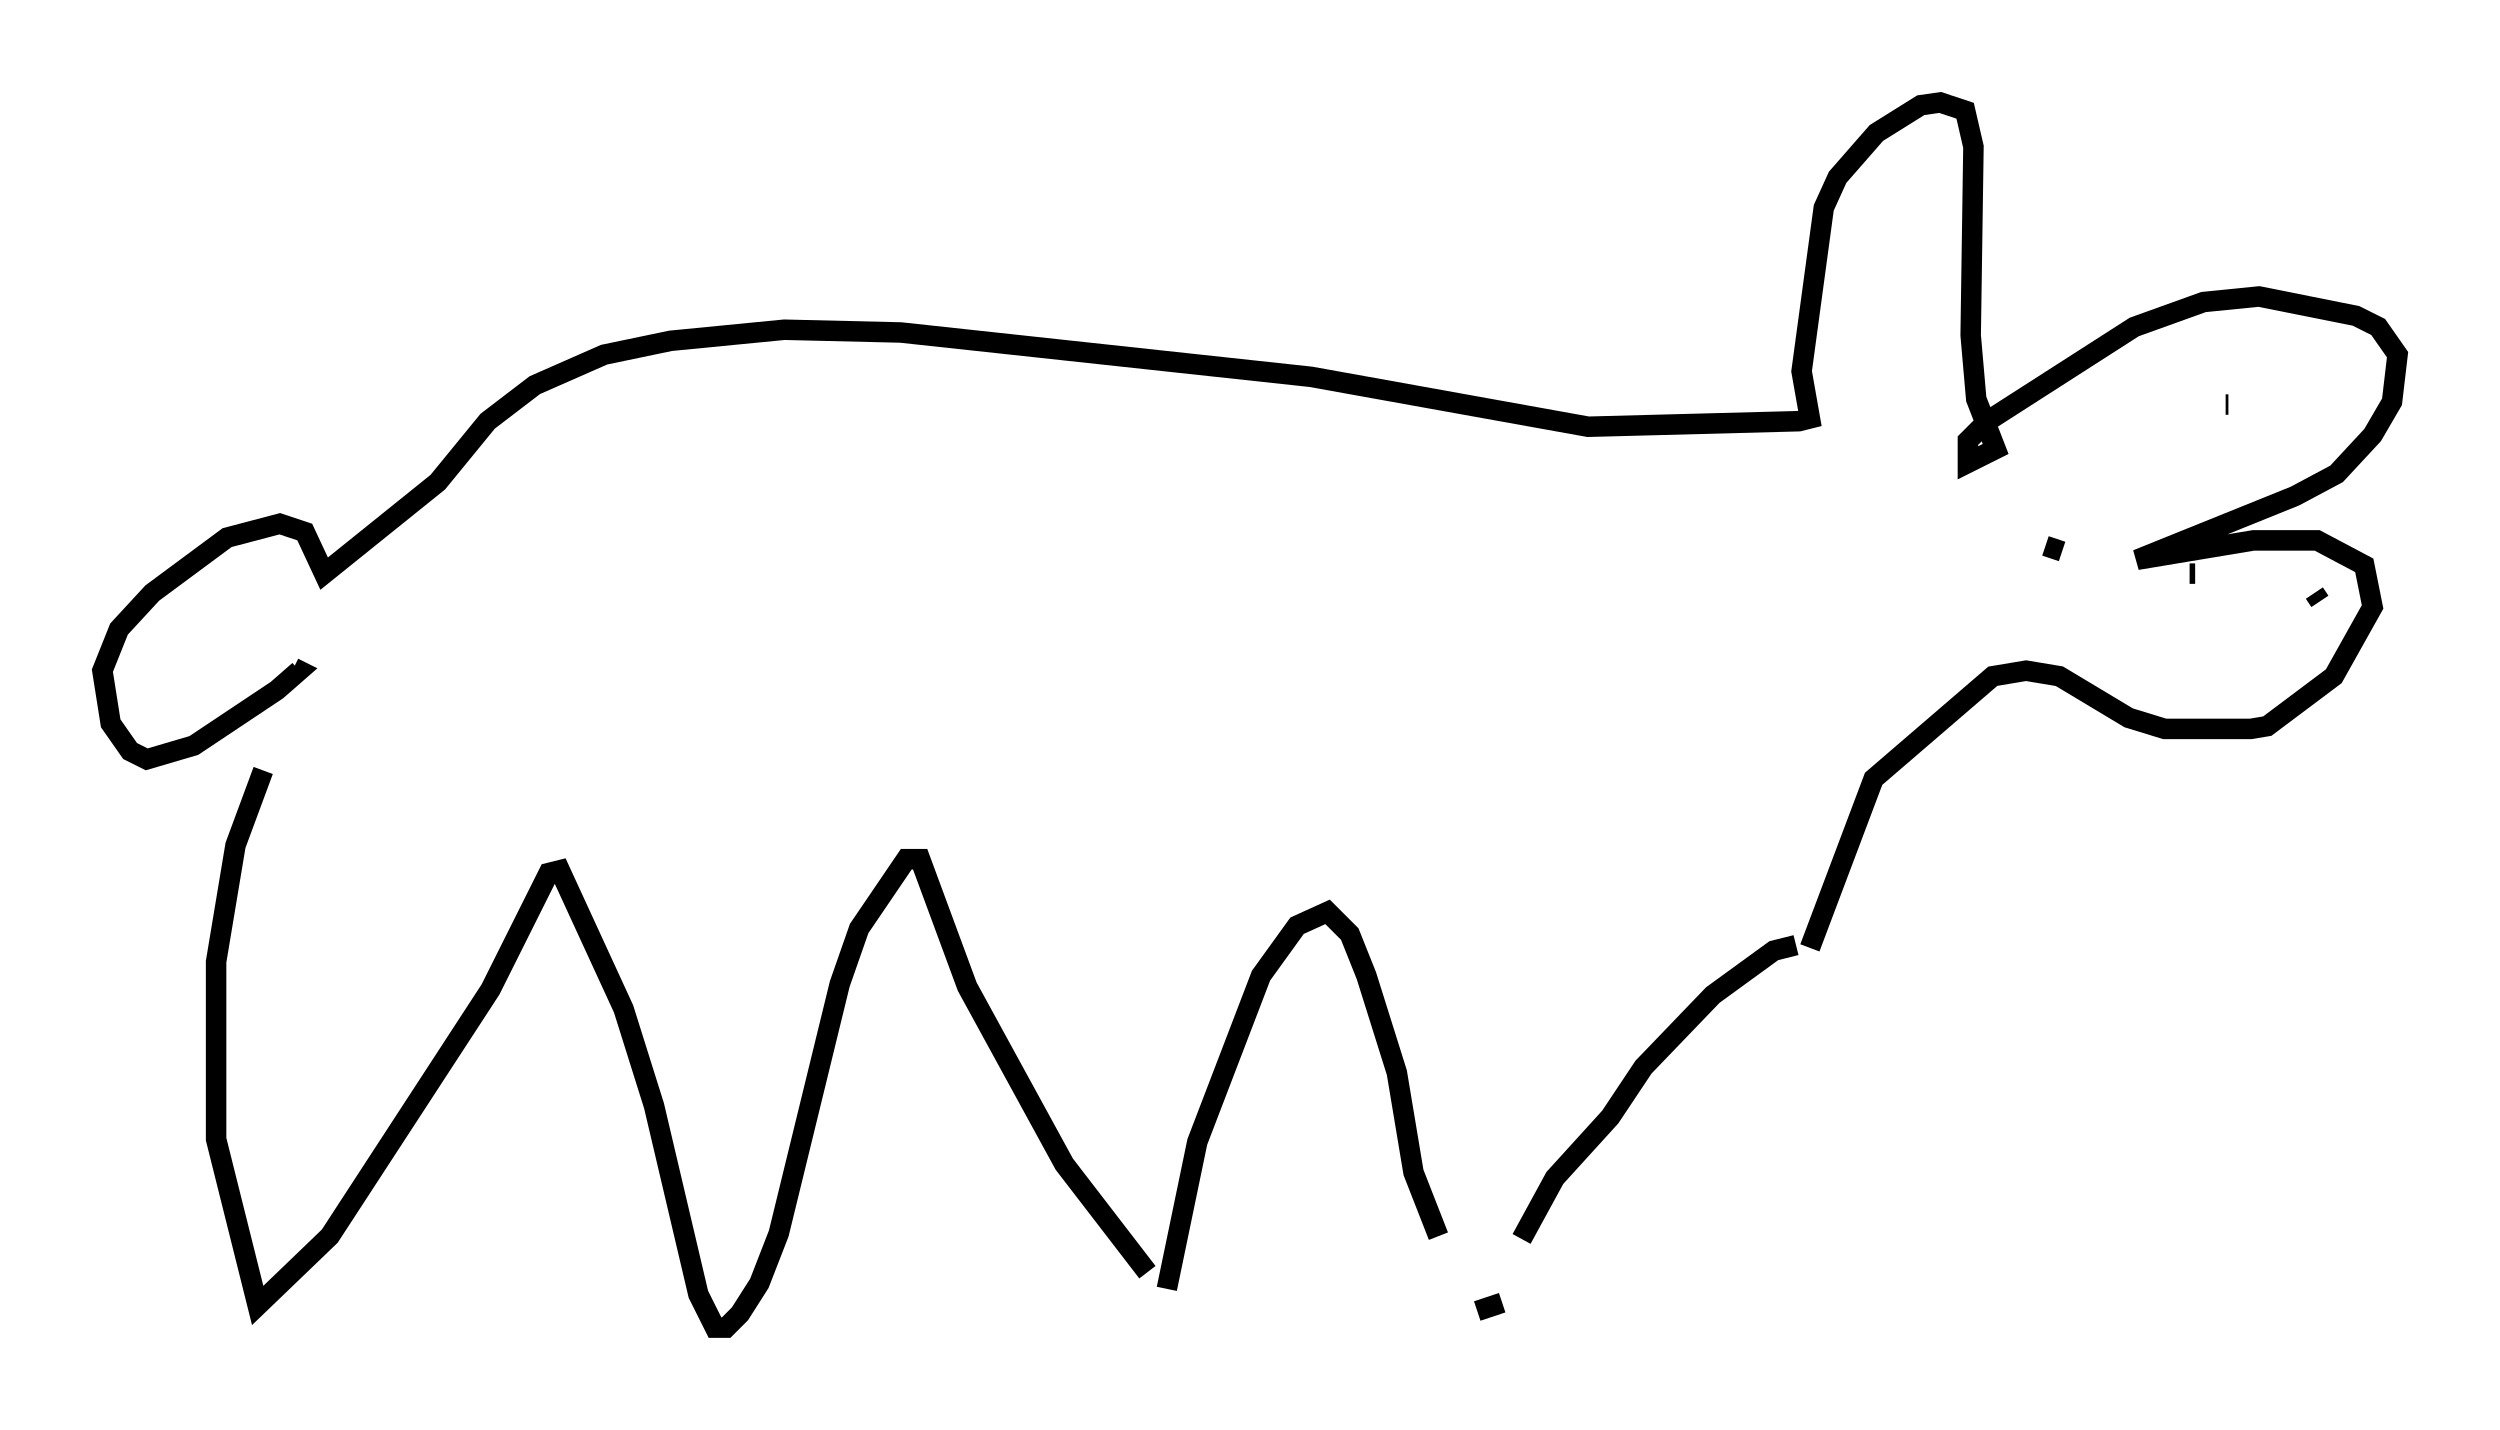 <?xml version="1.0" encoding="utf-8" ?>
<svg baseProfile="full" height="69.81" version="1.1" width="122.042" xmlns="http://www.w3.org/2000/svg" xmlns:ev="http://www.w3.org/2001/xml-events" xmlns:xlink="http://www.w3.org/1999/xlink"><defs /><rect fill="white" height="69.81" width="122.042" x="0" y="0" /><path d="M14.743, 34.364 m-1.894, 3.248 l-1.353, 3.654 -0.947, 5.683 l0.0, 8.66 2.03, 8.119 l3.518, -3.383 7.848, -12.043 l2.842, -5.683 0.541, -0.135 l3.112, 6.766 1.488, 4.736 l2.165, 9.202 0.812, 1.624 l0.541, 0.0 0.677, -0.677 l0.947, -1.488 0.947, -2.436 l2.977, -12.178 0.947, -2.706 l2.3, -3.383 0.677, 0.0 l2.3, 6.225 4.736, 8.66 l4.059, 5.277 m0.947, 0.812 l1.488, -7.172 3.112, -8.119 l1.759, -2.436 1.488, -0.677 l1.083, 1.083 0.812, 2.03 l1.488, 4.736 0.812, 4.871 l1.218, 3.112 m1.894, 3.654 l1.218, -0.406 m0.947, -3.112 l1.624, -2.977 2.706, -2.977 l1.624, -2.436 3.383, -3.518 l2.977, -2.165 1.083, -0.271 m0.677, 0.135 l3.112, -8.254 5.819, -5.007 l1.624, -0.271 1.624, 0.271 l3.383, 2.03 1.759, 0.541 l4.195, 0.0 0.812, -0.135 l3.248, -2.436 1.894, -3.383 l-0.406, -2.03 -2.3, -1.218 l-3.112, 0.0 -5.683, 0.947 l7.713, -3.112 2.03, -1.083 l1.759, -1.894 0.947, -1.624 l0.271, -2.3 -0.947, -1.353 l-1.083, -0.541 -4.736, -0.947 l-2.706, 0.271 -3.383, 1.218 l-7.172, 4.601 -0.947, 0.947 l0.0, 1.083 1.353, -0.677 l-0.947, -2.436 -0.271, -3.112 l0.135, -9.202 -0.406, -1.759 l-1.218, -0.406 -0.947, 0.135 l-2.165, 1.353 -1.894, 2.165 l-0.677, 1.488 -1.083, 7.984 l0.406, 2.3 -0.541, 0.135 l-10.284, 0.271 -13.532, -2.436 l-20.027, -2.165 -5.683, -0.135 l-5.548, 0.541 -3.248, 0.677 l-3.383, 1.488 -2.3, 1.759 l-2.436, 2.977 -5.548, 4.465 l-0.947, -2.03 -1.218, -0.406 l-2.571, 0.677 -3.654, 2.706 l-1.624, 1.759 -0.812, 2.03 l0.406, 2.571 0.947, 1.353 l0.812, 0.406 2.3, -0.677 l4.059, -2.706 1.083, -0.947 l-0.271, -0.135 m80.919, -20.433 l0.0, 0.0 m13.396, 7.578 l0.135, 0.0 m-2.165, 1.624 l0.0, 0.0 m-6.766, 5.277 l0.812, 0.271 m6.225, 1.083 l0.271, 0.0 m5.819, 0.947 l0.271, 0.406 " fill="none" stroke="black" stroke-width="1" /></svg>